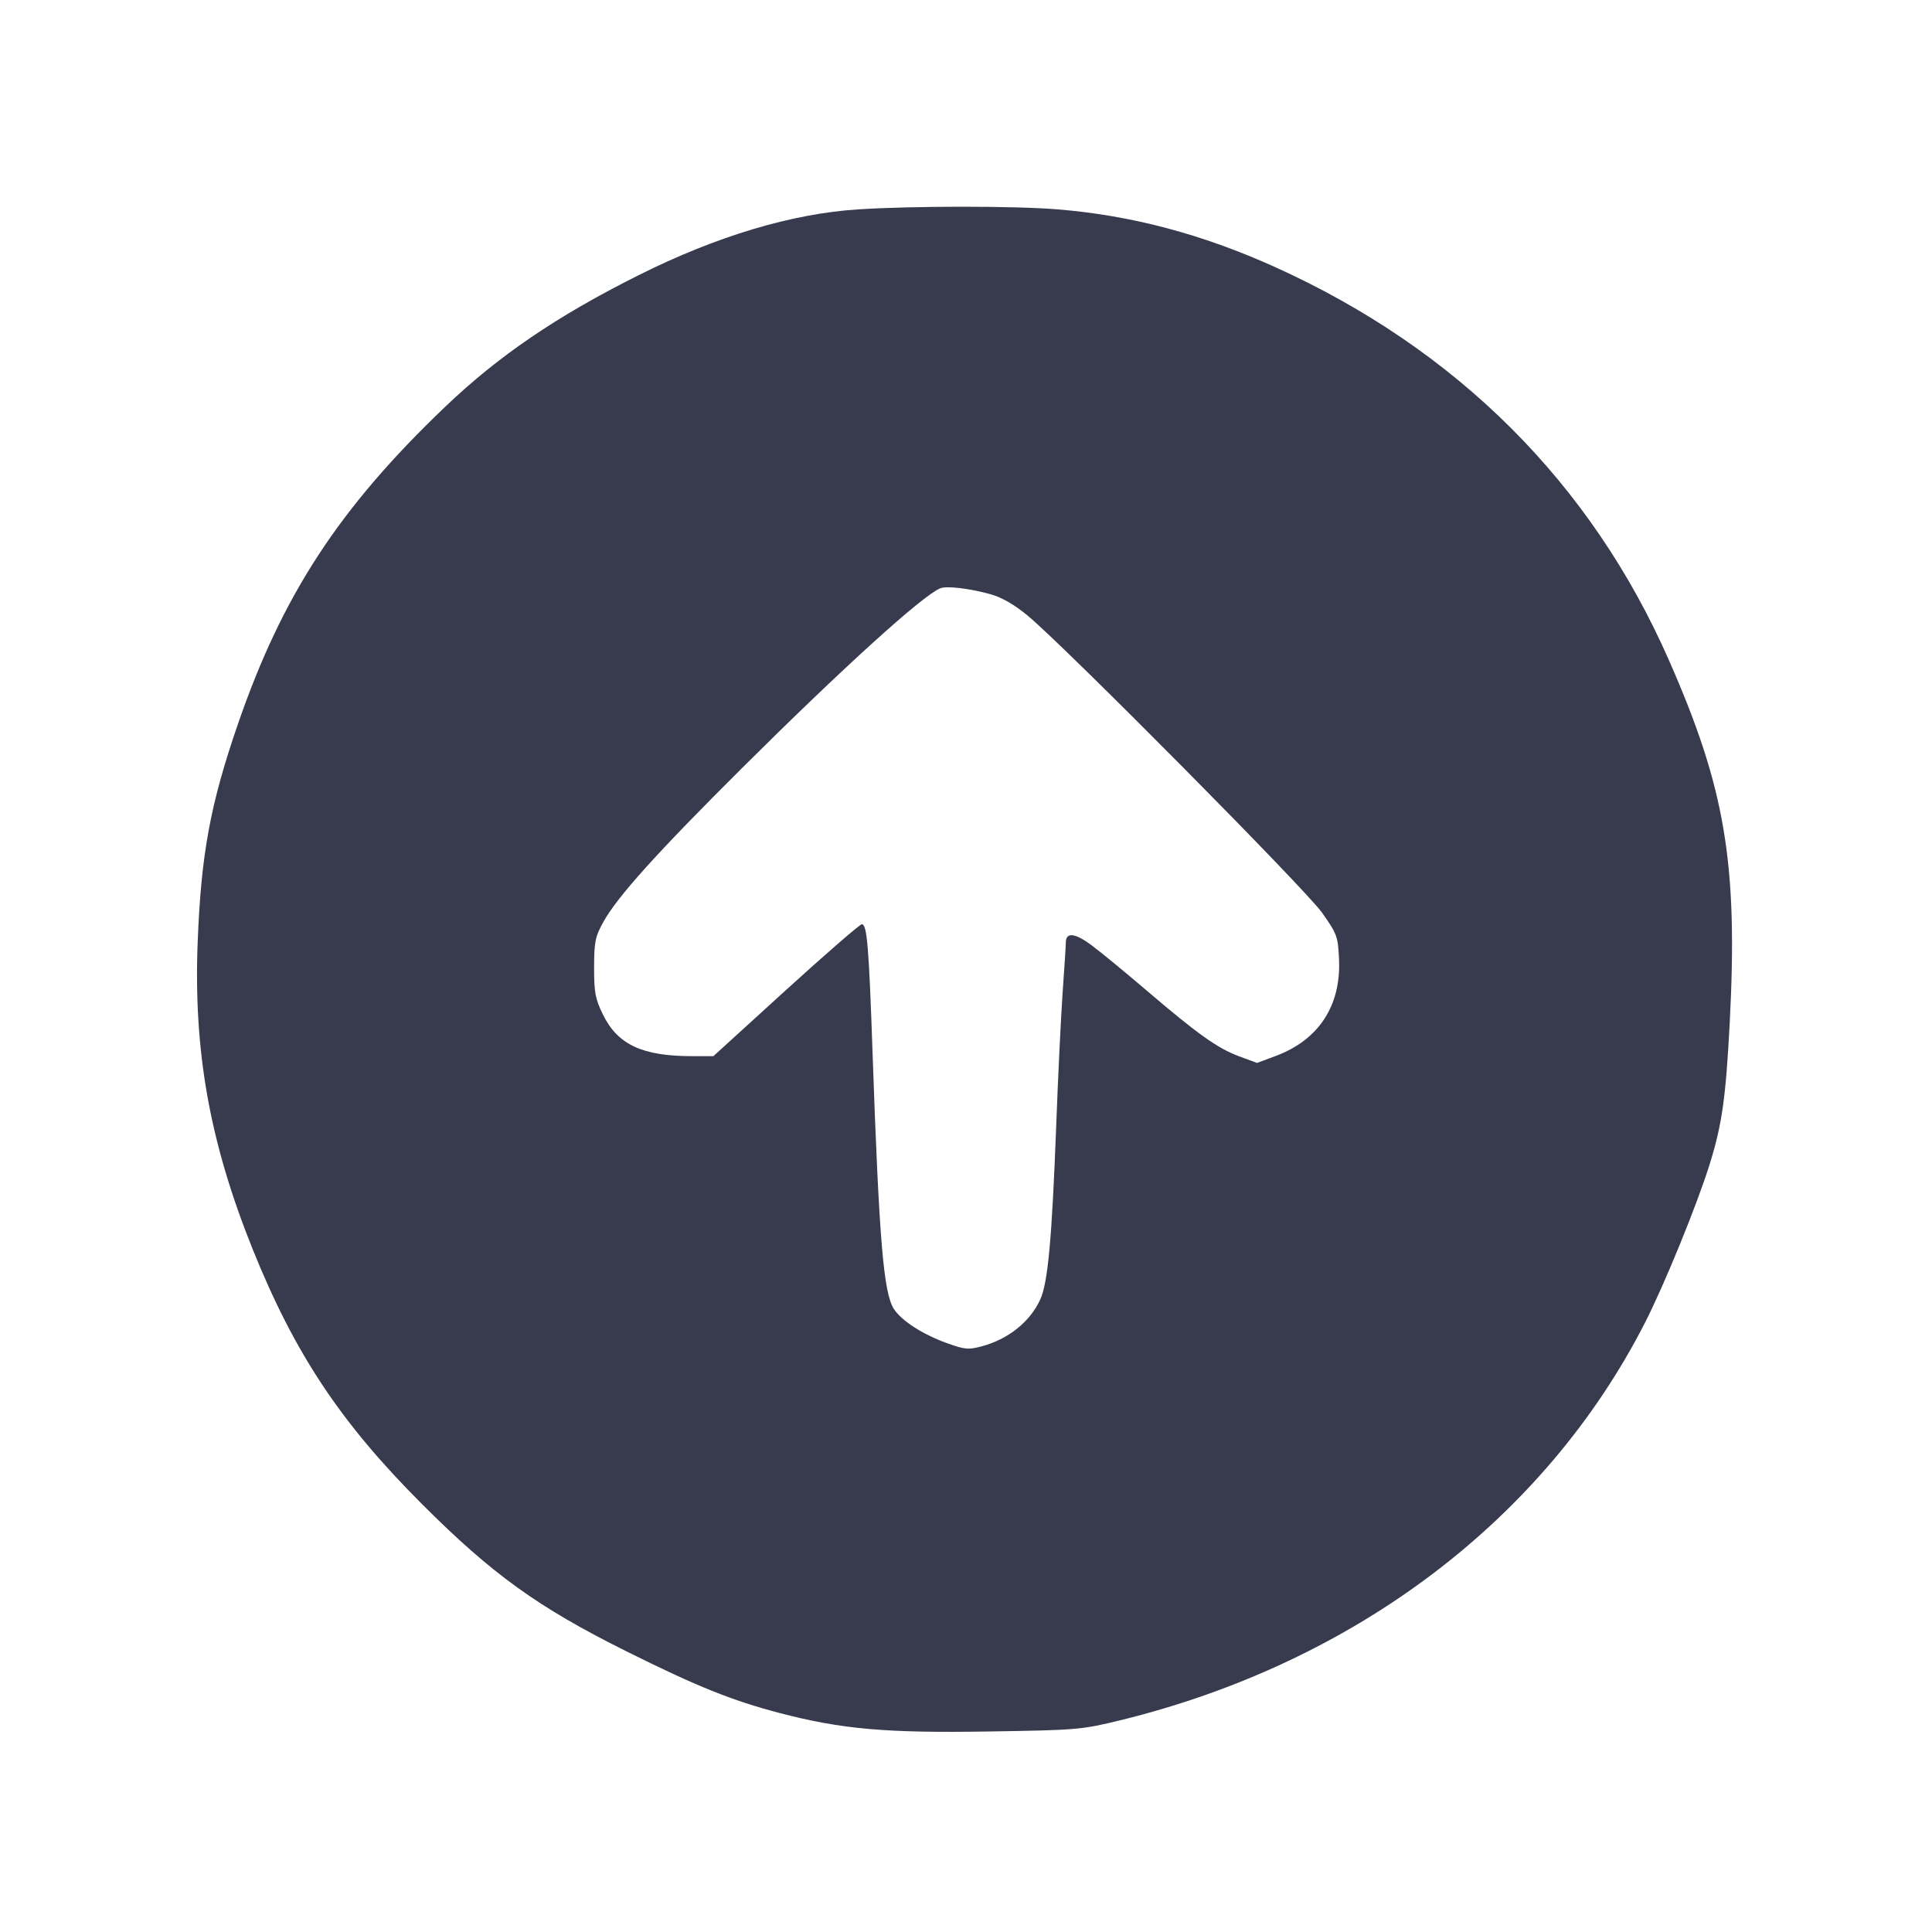 <svg width="24" height="24" viewBox="0 0 24 24" fill="none" xmlns="http://www.w3.org/2000/svg"><path d="M10.660 2.601 C 9.835 2.654,8.901 2.934,7.932 3.419 C 6.915 3.928,6.190 4.422,5.524 5.059 C 4.210 6.315,3.506 7.395,2.955 8.996 C 2.612 9.992,2.499 10.606,2.456 11.693 C 2.402 13.057,2.604 14.186,3.137 15.514 C 3.660 16.813,4.230 17.672,5.239 18.681 C 6.113 19.556,6.684 19.967,7.781 20.513 C 8.654 20.948,9.091 21.124,9.682 21.279 C 10.454 21.481,11.004 21.530,12.289 21.509 C 13.385 21.492,13.435 21.487,13.920 21.369 C 16.834 20.654,19.188 18.870,20.433 16.434 C 20.676 15.959,21.082 14.964,21.239 14.460 C 21.392 13.967,21.438 13.640,21.487 12.712 C 21.590 10.728,21.434 9.797,20.732 8.201 C 19.765 6.002,18.098 4.338,15.838 3.317 C 14.934 2.909,14.057 2.676,13.140 2.601 C 12.607 2.557,11.338 2.557,10.660 2.601 M12.309 7.383 C 12.447 7.422,12.603 7.512,12.769 7.650 C 13.239 8.041,16.222 11.051,16.424 11.339 C 16.611 11.605,16.621 11.633,16.634 11.919 C 16.659 12.494,16.382 12.917,15.849 13.117 L 15.615 13.204 15.388 13.120 C 15.123 13.021,14.870 12.840,14.240 12.301 C 13.987 12.085,13.686 11.837,13.570 11.750 C 13.358 11.589,13.240 11.574,13.240 11.709 C 13.240 11.748,13.222 12.023,13.201 12.320 C 13.180 12.617,13.143 13.373,13.120 14.000 C 13.067 15.390,13.018 15.929,12.924 16.139 C 12.799 16.417,12.527 16.636,12.194 16.725 C 12.028 16.769,11.984 16.765,11.755 16.682 C 11.457 16.573,11.200 16.407,11.104 16.260 C 10.976 16.065,10.920 15.393,10.840 13.100 C 10.794 11.761,10.771 11.480,10.706 11.481 C 10.681 11.482,10.256 11.851,9.761 12.301 L 8.862 13.120 8.597 13.120 C 7.981 13.120,7.673 12.977,7.491 12.605 C 7.395 12.410,7.380 12.333,7.380 12.020 C 7.381 11.699,7.393 11.637,7.495 11.453 C 7.669 11.139,8.157 10.597,9.219 9.540 C 10.471 8.295,11.457 7.400,11.680 7.308 C 11.759 7.275,12.049 7.310,12.309 7.383 " fill="#373B4D" stroke="none" fill-rule="evenodd"></path></svg>